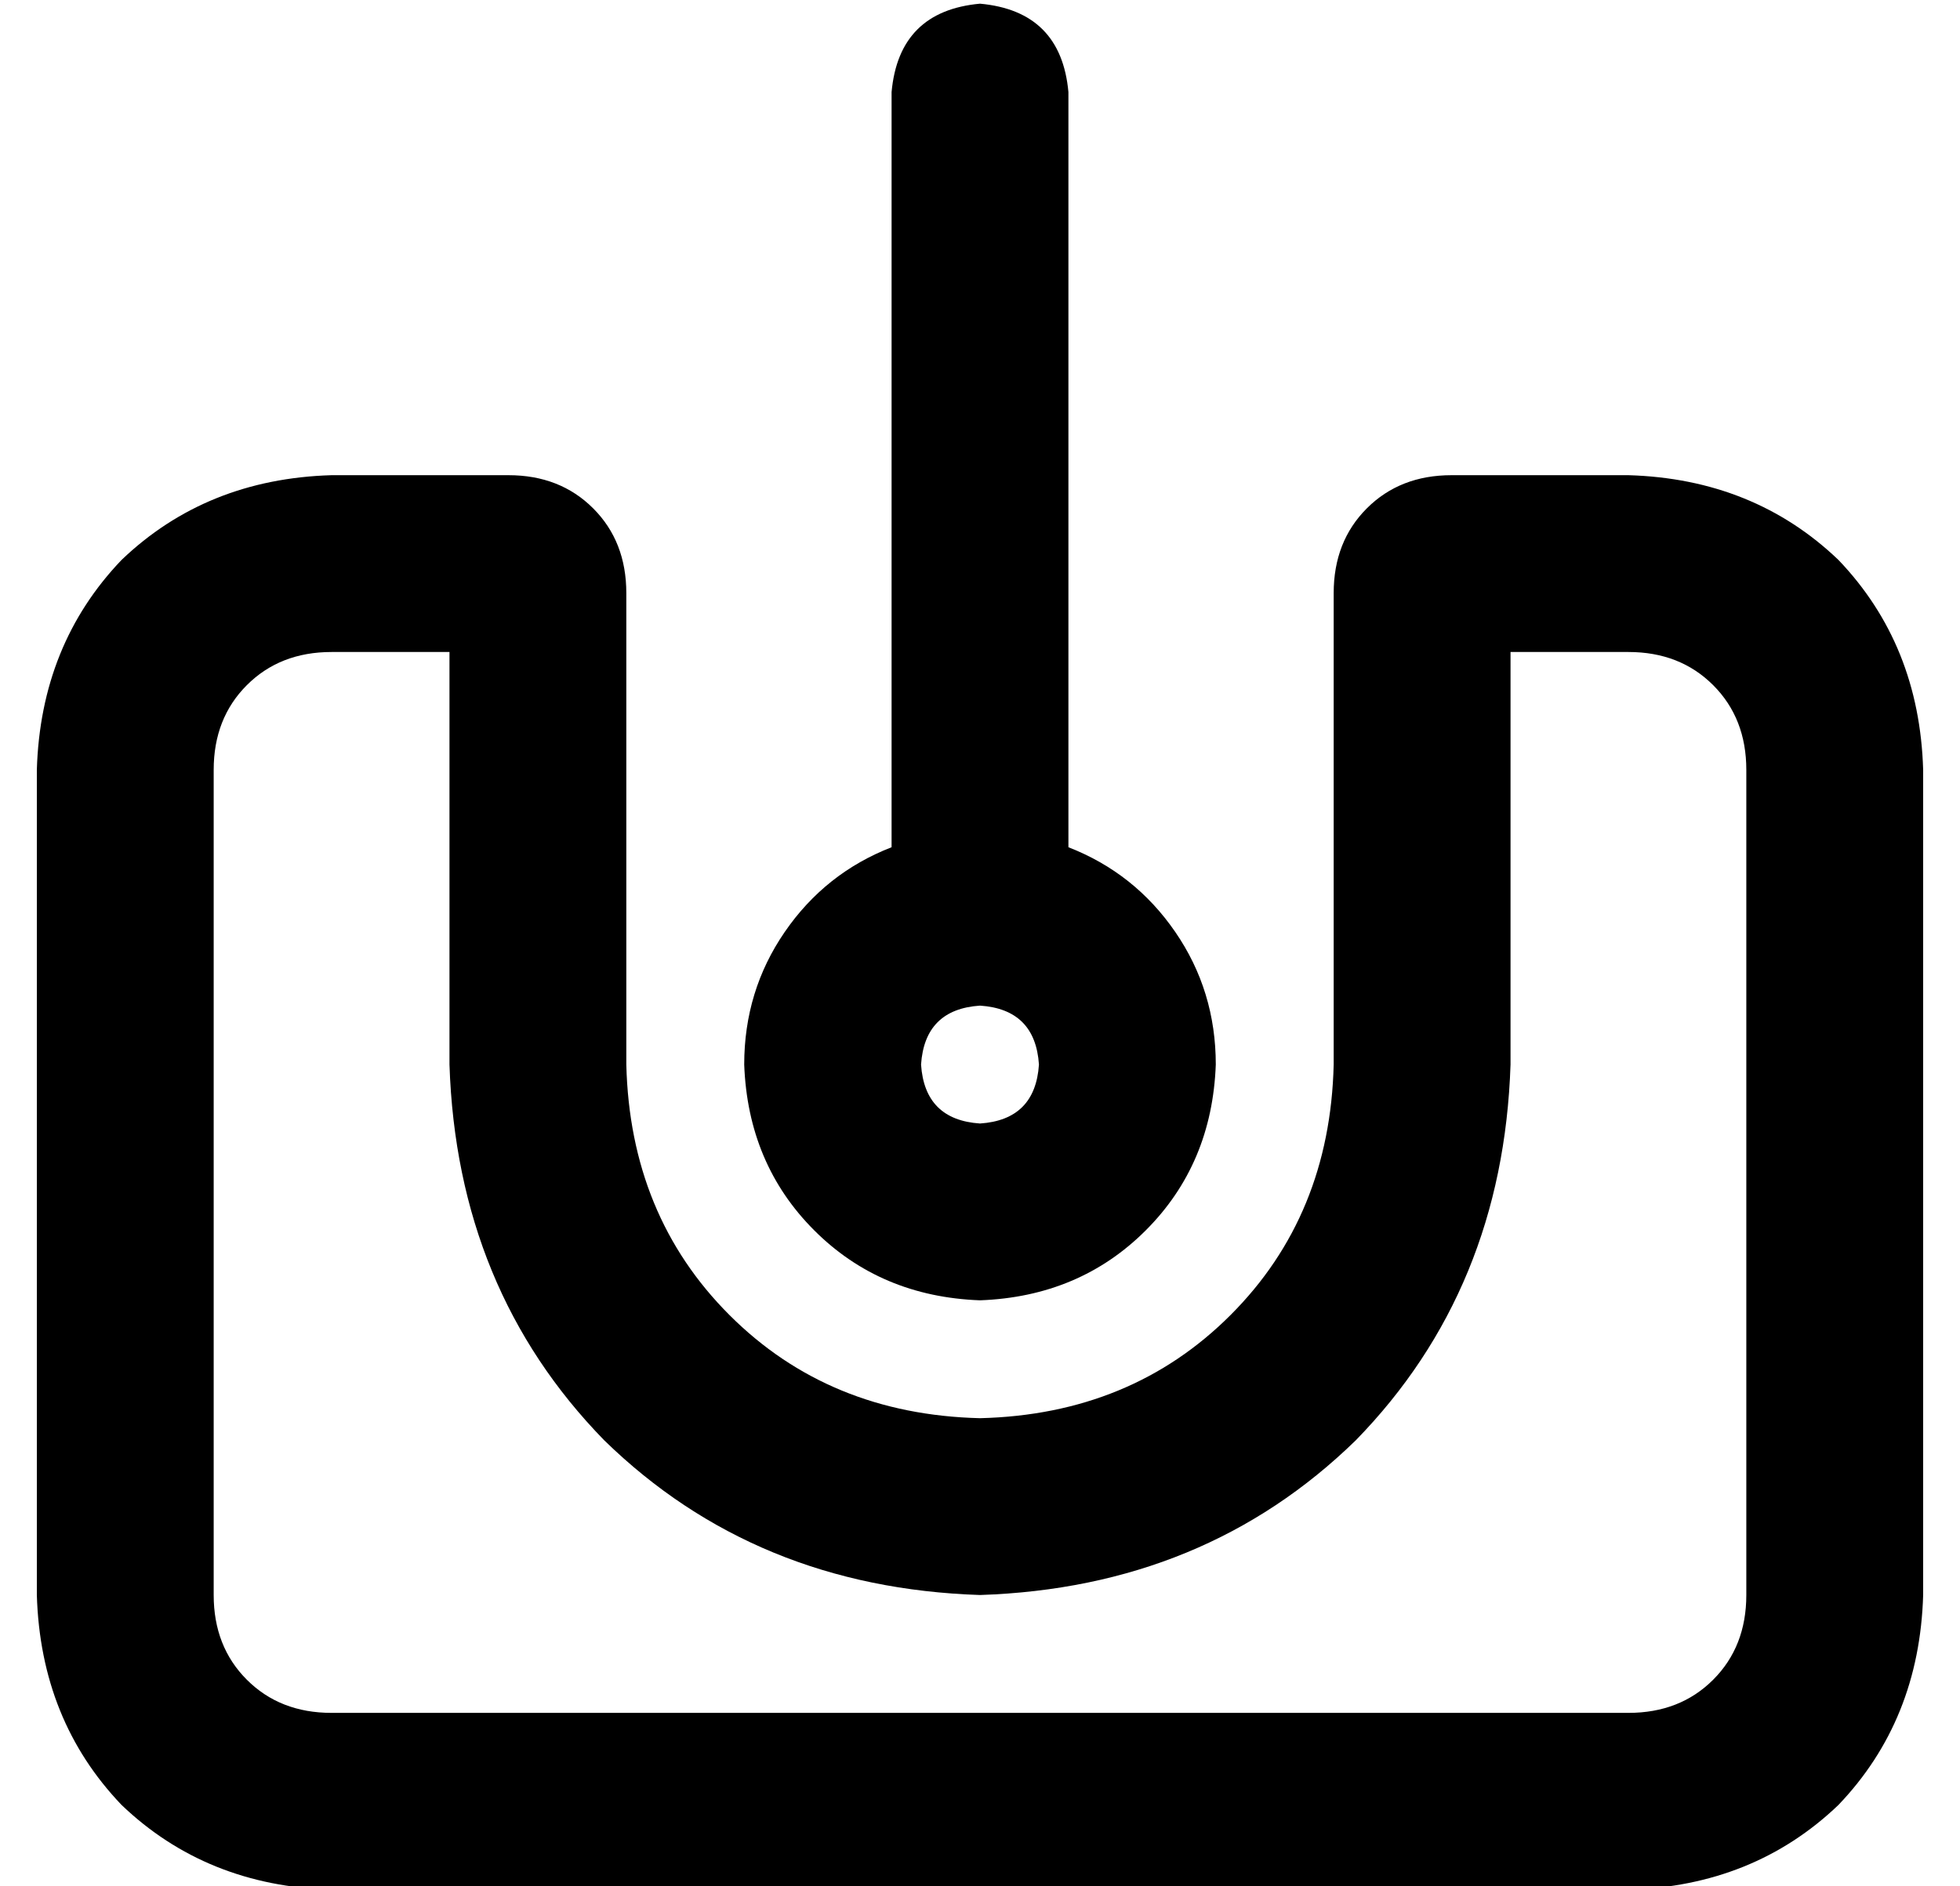 <?xml version="1.0" standalone="no"?>
<!DOCTYPE svg PUBLIC "-//W3C//DTD SVG 1.1//EN" "http://www.w3.org/Graphics/SVG/1.1/DTD/svg11.dtd" >
<svg xmlns="http://www.w3.org/2000/svg" xmlns:xlink="http://www.w3.org/1999/xlink" version="1.1" viewBox="-10 -40 532 512">
   <path fill="currentColor"
d="M256 -39q22 2 24 24v205v0q18 7 29 23t11 36q-1 27 -19 45t-45 19q-27 -1 -45 -19t-19 -45q0 -20 11 -36t29 -23v-205v0q2 -22 24 -24v0zM256 233q-15 1 -16 16q1 15 16 16q15 -1 16 -16q-1 -15 -16 -16v0zM112 137h-32h32h-32q-14 0 -23 9t-9 23v224v0q0 14 9 23t23 9
h352v0q14 0 23 -9t9 -23v-224v0q0 -14 -9 -23t-23 -9h-32v0v112v0q-2 61 -42 102q-41 40 -102 42q-61 -2 -102 -42q-40 -41 -42 -102v-112v0zM128 89q14 0 23 9v0v0q9 9 9 23v128v0q1 41 28 68t68 28q41 -1 68 -28t28 -68v-128v0q0 -14 9 -23t23 -9h48v0q34 1 57 23
q22 23 23 57v224v0q-1 34 -23 57q-23 22 -57 23h-352v0q-34 -1 -57 -23q-22 -23 -23 -57v-224v0q1 -34 23 -57q23 -22 57 -23h48v0z" />
</svg>
